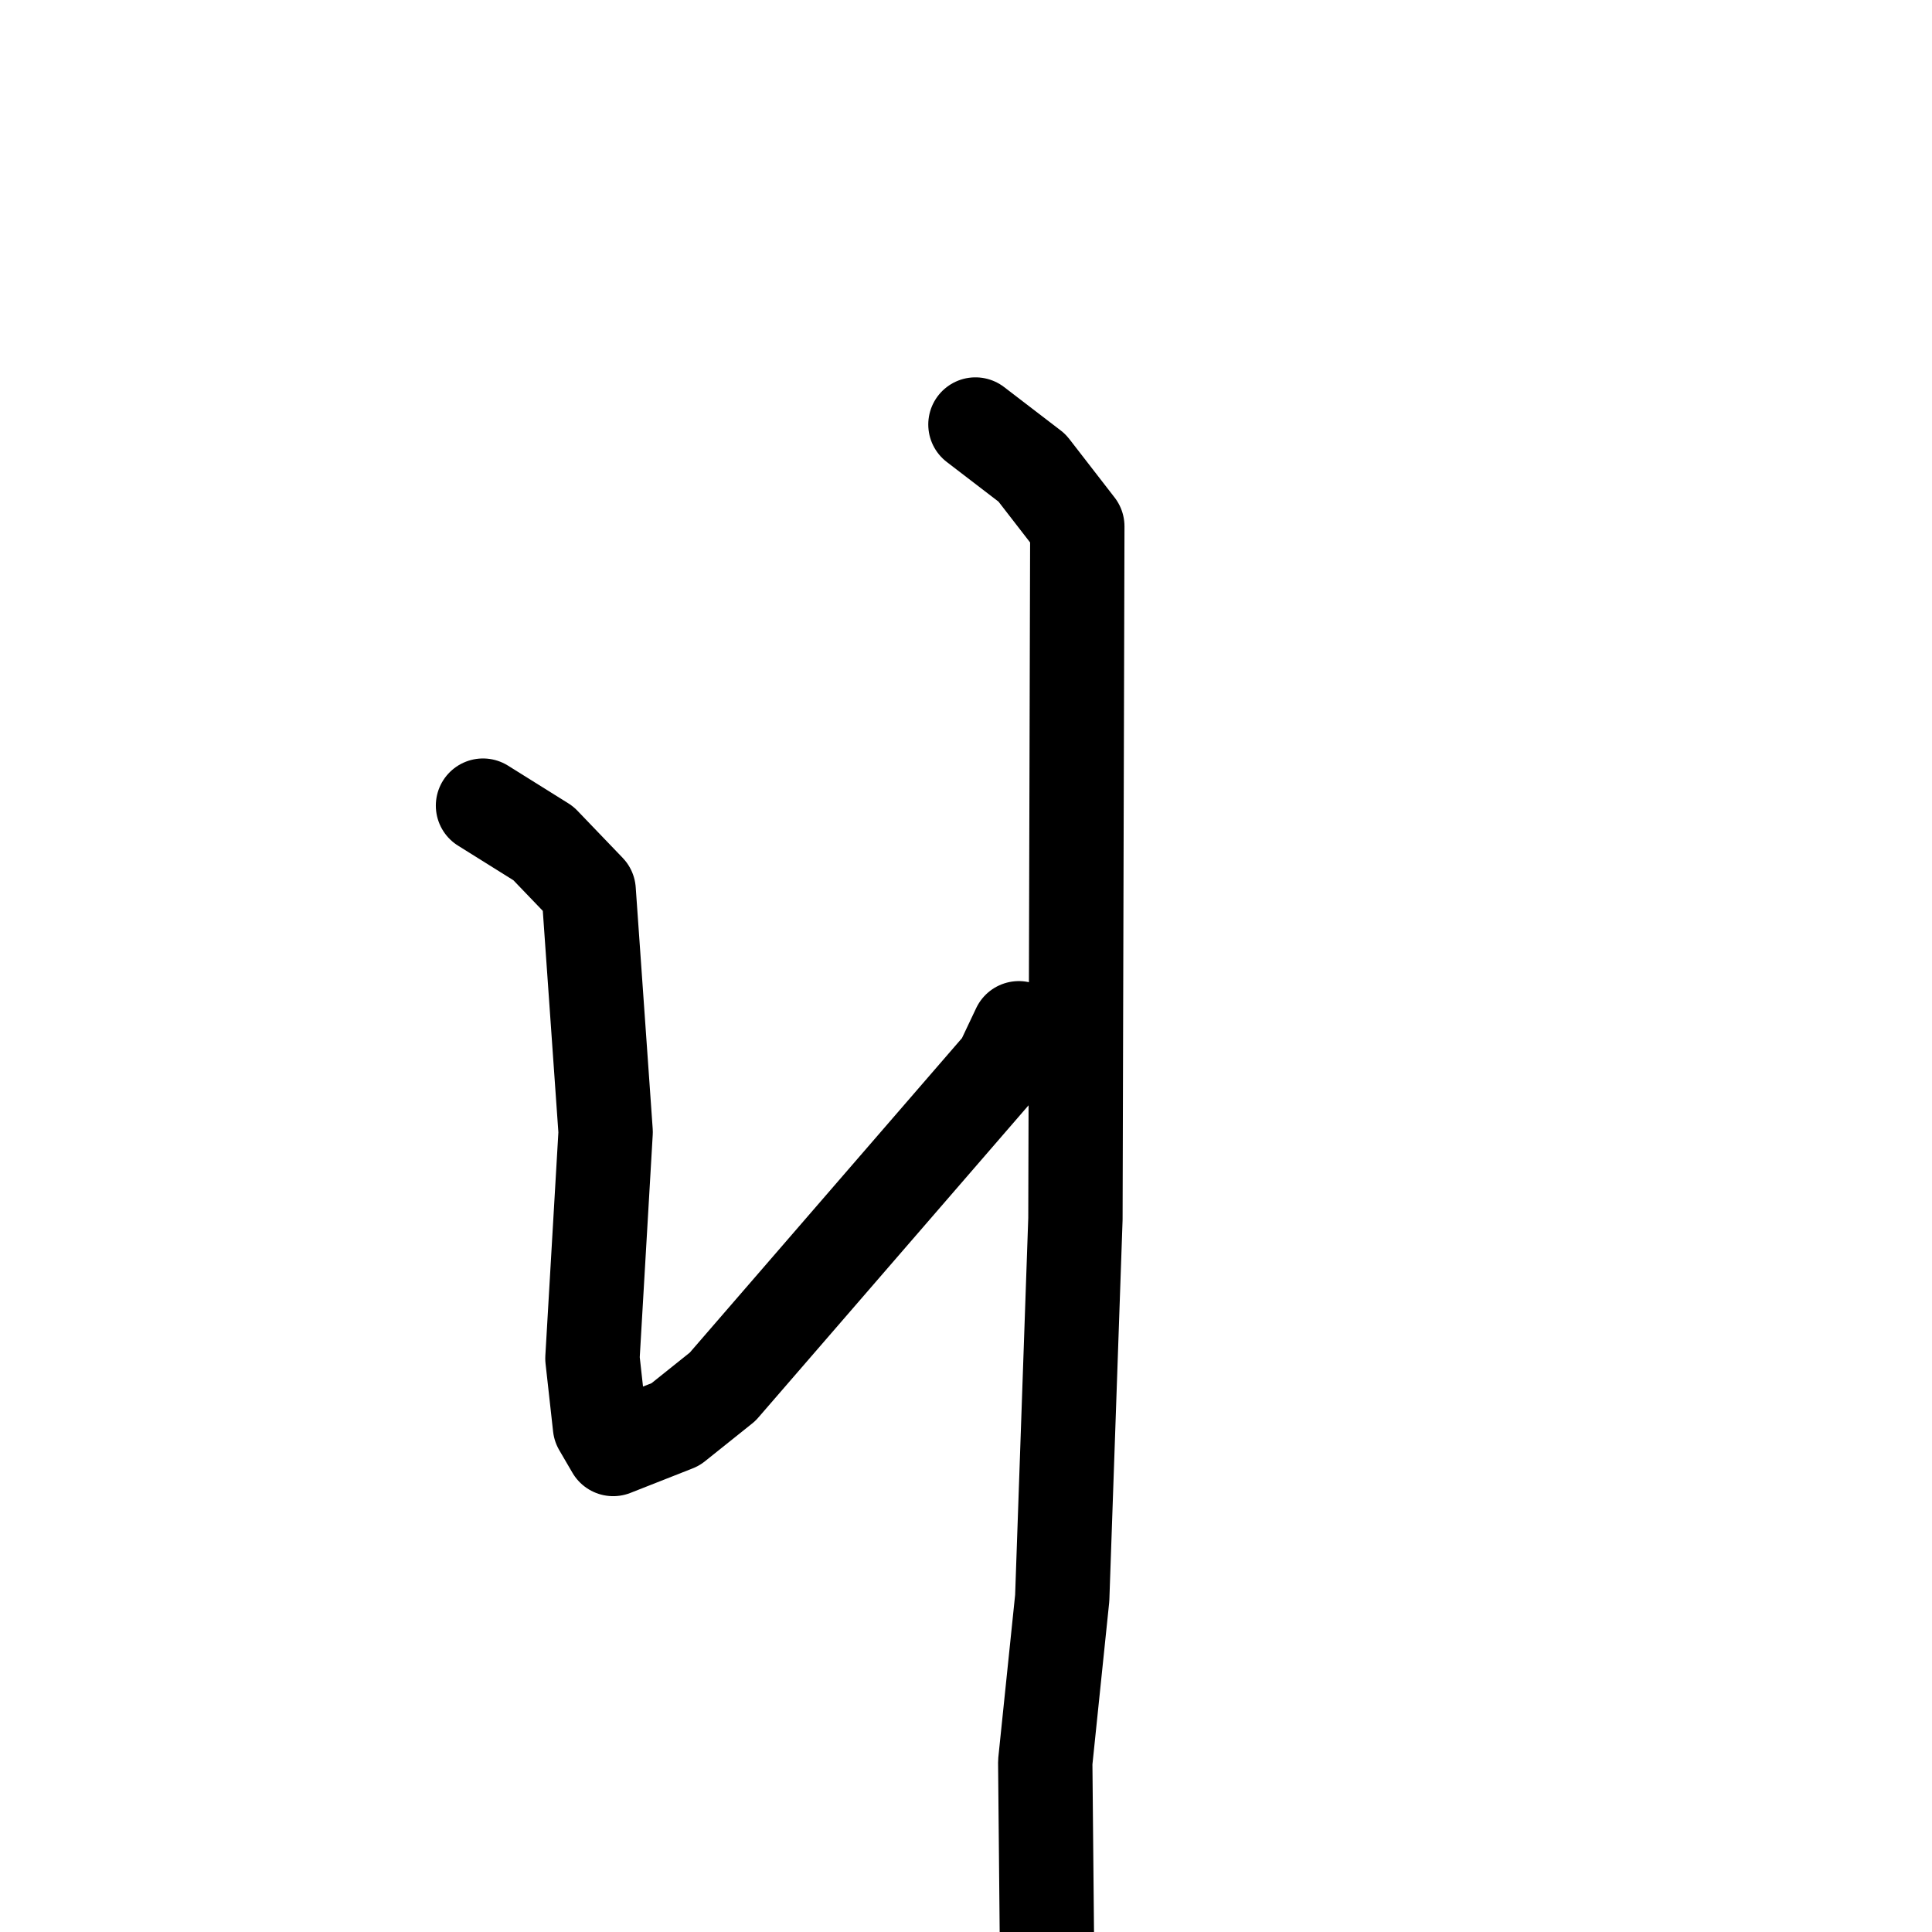 <svg xmlns="http://www.w3.org/2000/svg" viewBox="0 0 1024 1024">
  <g style="fill:none;stroke:#000000;stroke-width:50;stroke-linecap:round;stroke-linejoin:round;" transform="scale(1, 1) translate(0, 0)">
    <path d="M 256.0,427.0 L 288.0,447.0 L 312.0,472.0 L 321.0,600.0 L 314.0,720.0 L 318.0,756.0 L 325.0,768.0 L 358.0,755.0 L 383.0,735.0 L 531.0,564.0 L 540.0,545.0"/>
    <path d="M 517.0,225.0 L 547.0,248.0 L 571.0,279.0 L 570.0,646.0 L 563.0,847.0 L 554.0,934.0 L 555.0,1040.0"/>
  </g>
</svg>
